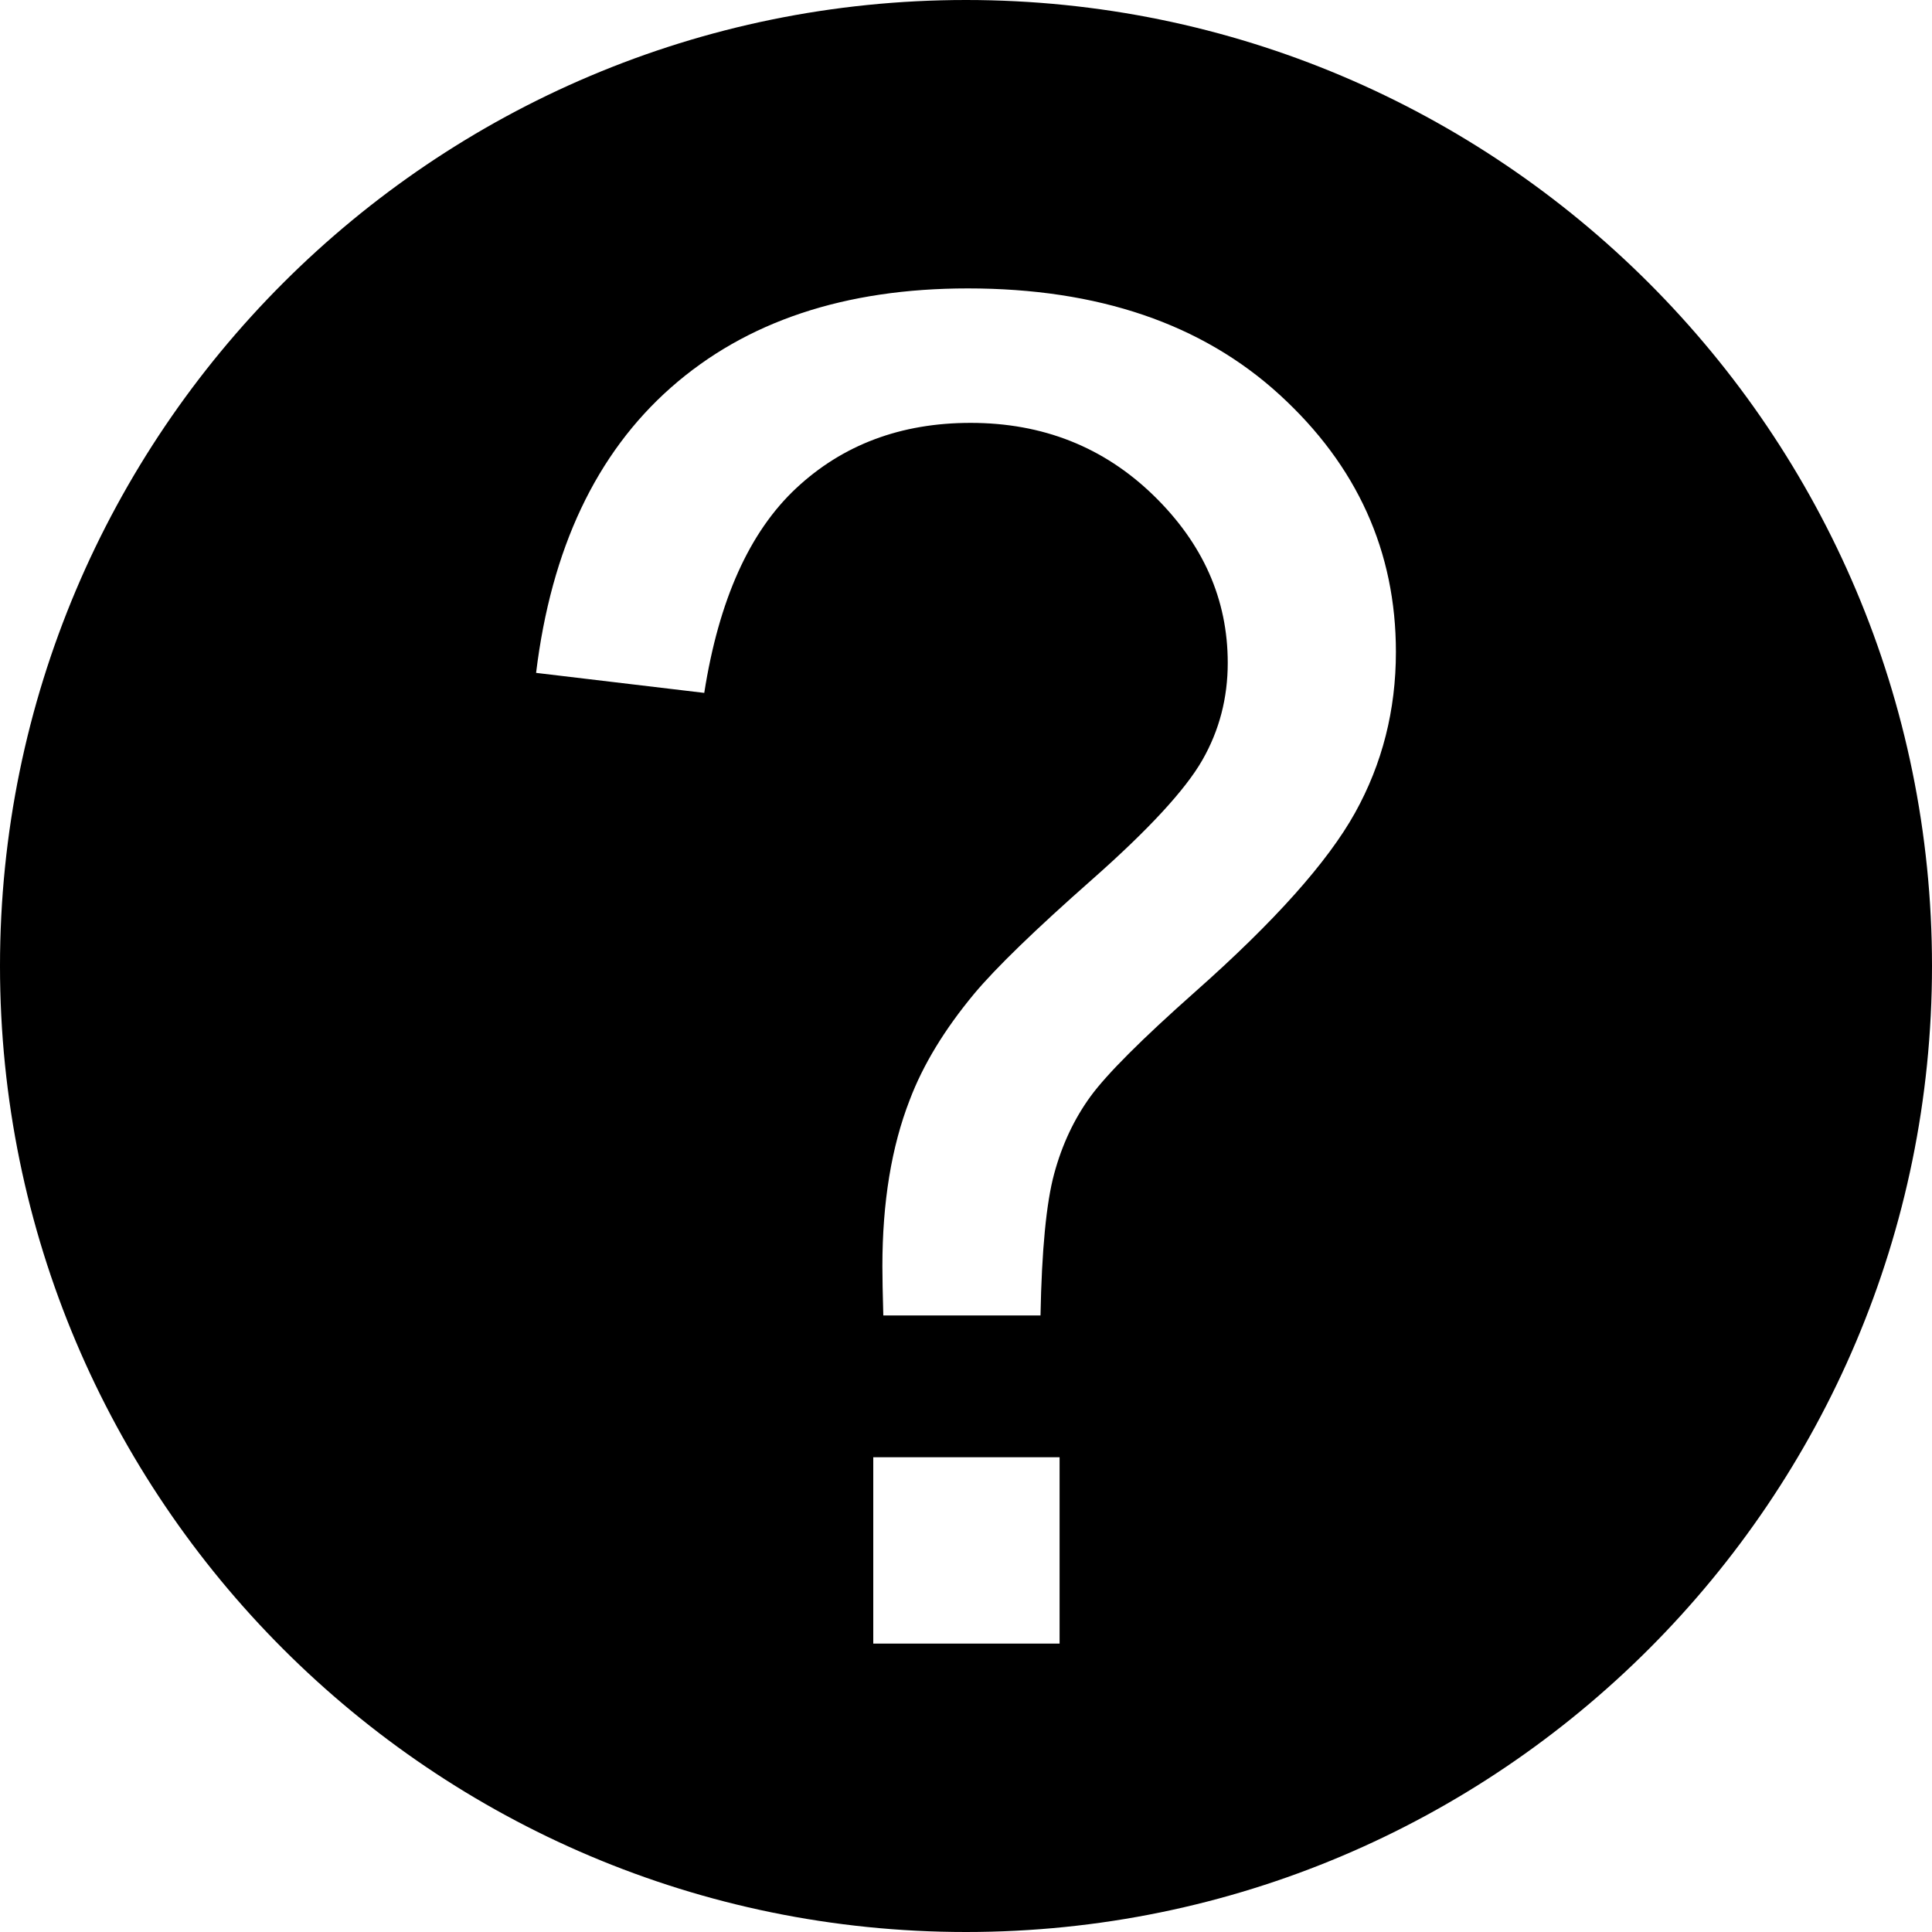 <?xml version="1.0" encoding="UTF-8" standalone="no"?><!DOCTYPE svg PUBLIC "-//W3C//DTD SVG 1.1//EN" "http://www.w3.org/Graphics/SVG/1.1/DTD/svg11.dtd"><svg width="100%" height="100%" viewBox="0 0 25 25" version="1.1" xmlns="http://www.w3.org/2000/svg" xmlns:xlink="http://www.w3.org/1999/xlink" xml:space="preserve" xmlns:serif="http://www.serif.com/" style="fill-rule:evenodd;clip-rule:evenodd;stroke-linejoin:round;stroke-miterlimit:2;"><path d="M12.5,0c6.899,0 12.5,5.601 12.5,12.5c0,6.899 -5.601,12.5 -12.5,12.5c-6.899,0 -12.5,-5.601 -12.5,-12.5c0,-6.899 5.601,-12.5 12.5,-12.5Zm-1.2,21.268l0,-2.411l2.411,0l0,2.411l-2.411,0Zm0.13,-4.246c-0.008,-0.282 -0.012,-0.494 -0.012,-0.635c-0,-0.831 0.118,-1.548 0.353,-2.152c0.172,-0.455 0.451,-0.914 0.835,-1.376c0.282,-0.337 0.79,-0.829 1.523,-1.476c0.733,-0.647 1.209,-1.163 1.429,-1.547c0.22,-0.384 0.329,-0.804 0.329,-1.259c0,-0.823 -0.321,-1.546 -0.964,-2.17c-0.643,-0.623 -1.431,-0.935 -2.364,-0.935c-0.902,0 -1.655,0.283 -2.258,0.847c-0.604,0.565 -1,1.447 -1.188,2.647l-2.176,-0.259c0.196,-1.608 0.778,-2.839 1.746,-3.693c0.969,-0.855 2.249,-1.282 3.841,-1.282c1.685,-0 3.03,0.458 4.034,1.376c1.003,0.917 1.505,2.027 1.505,3.328c0,0.753 -0.176,1.447 -0.529,2.082c-0.353,0.635 -1.043,1.408 -2.07,2.317c-0.69,0.612 -1.141,1.063 -1.353,1.353c-0.211,0.29 -0.368,0.623 -0.47,1c-0.102,0.376 -0.161,0.988 -0.177,1.834l-2.034,0Z"/></svg>